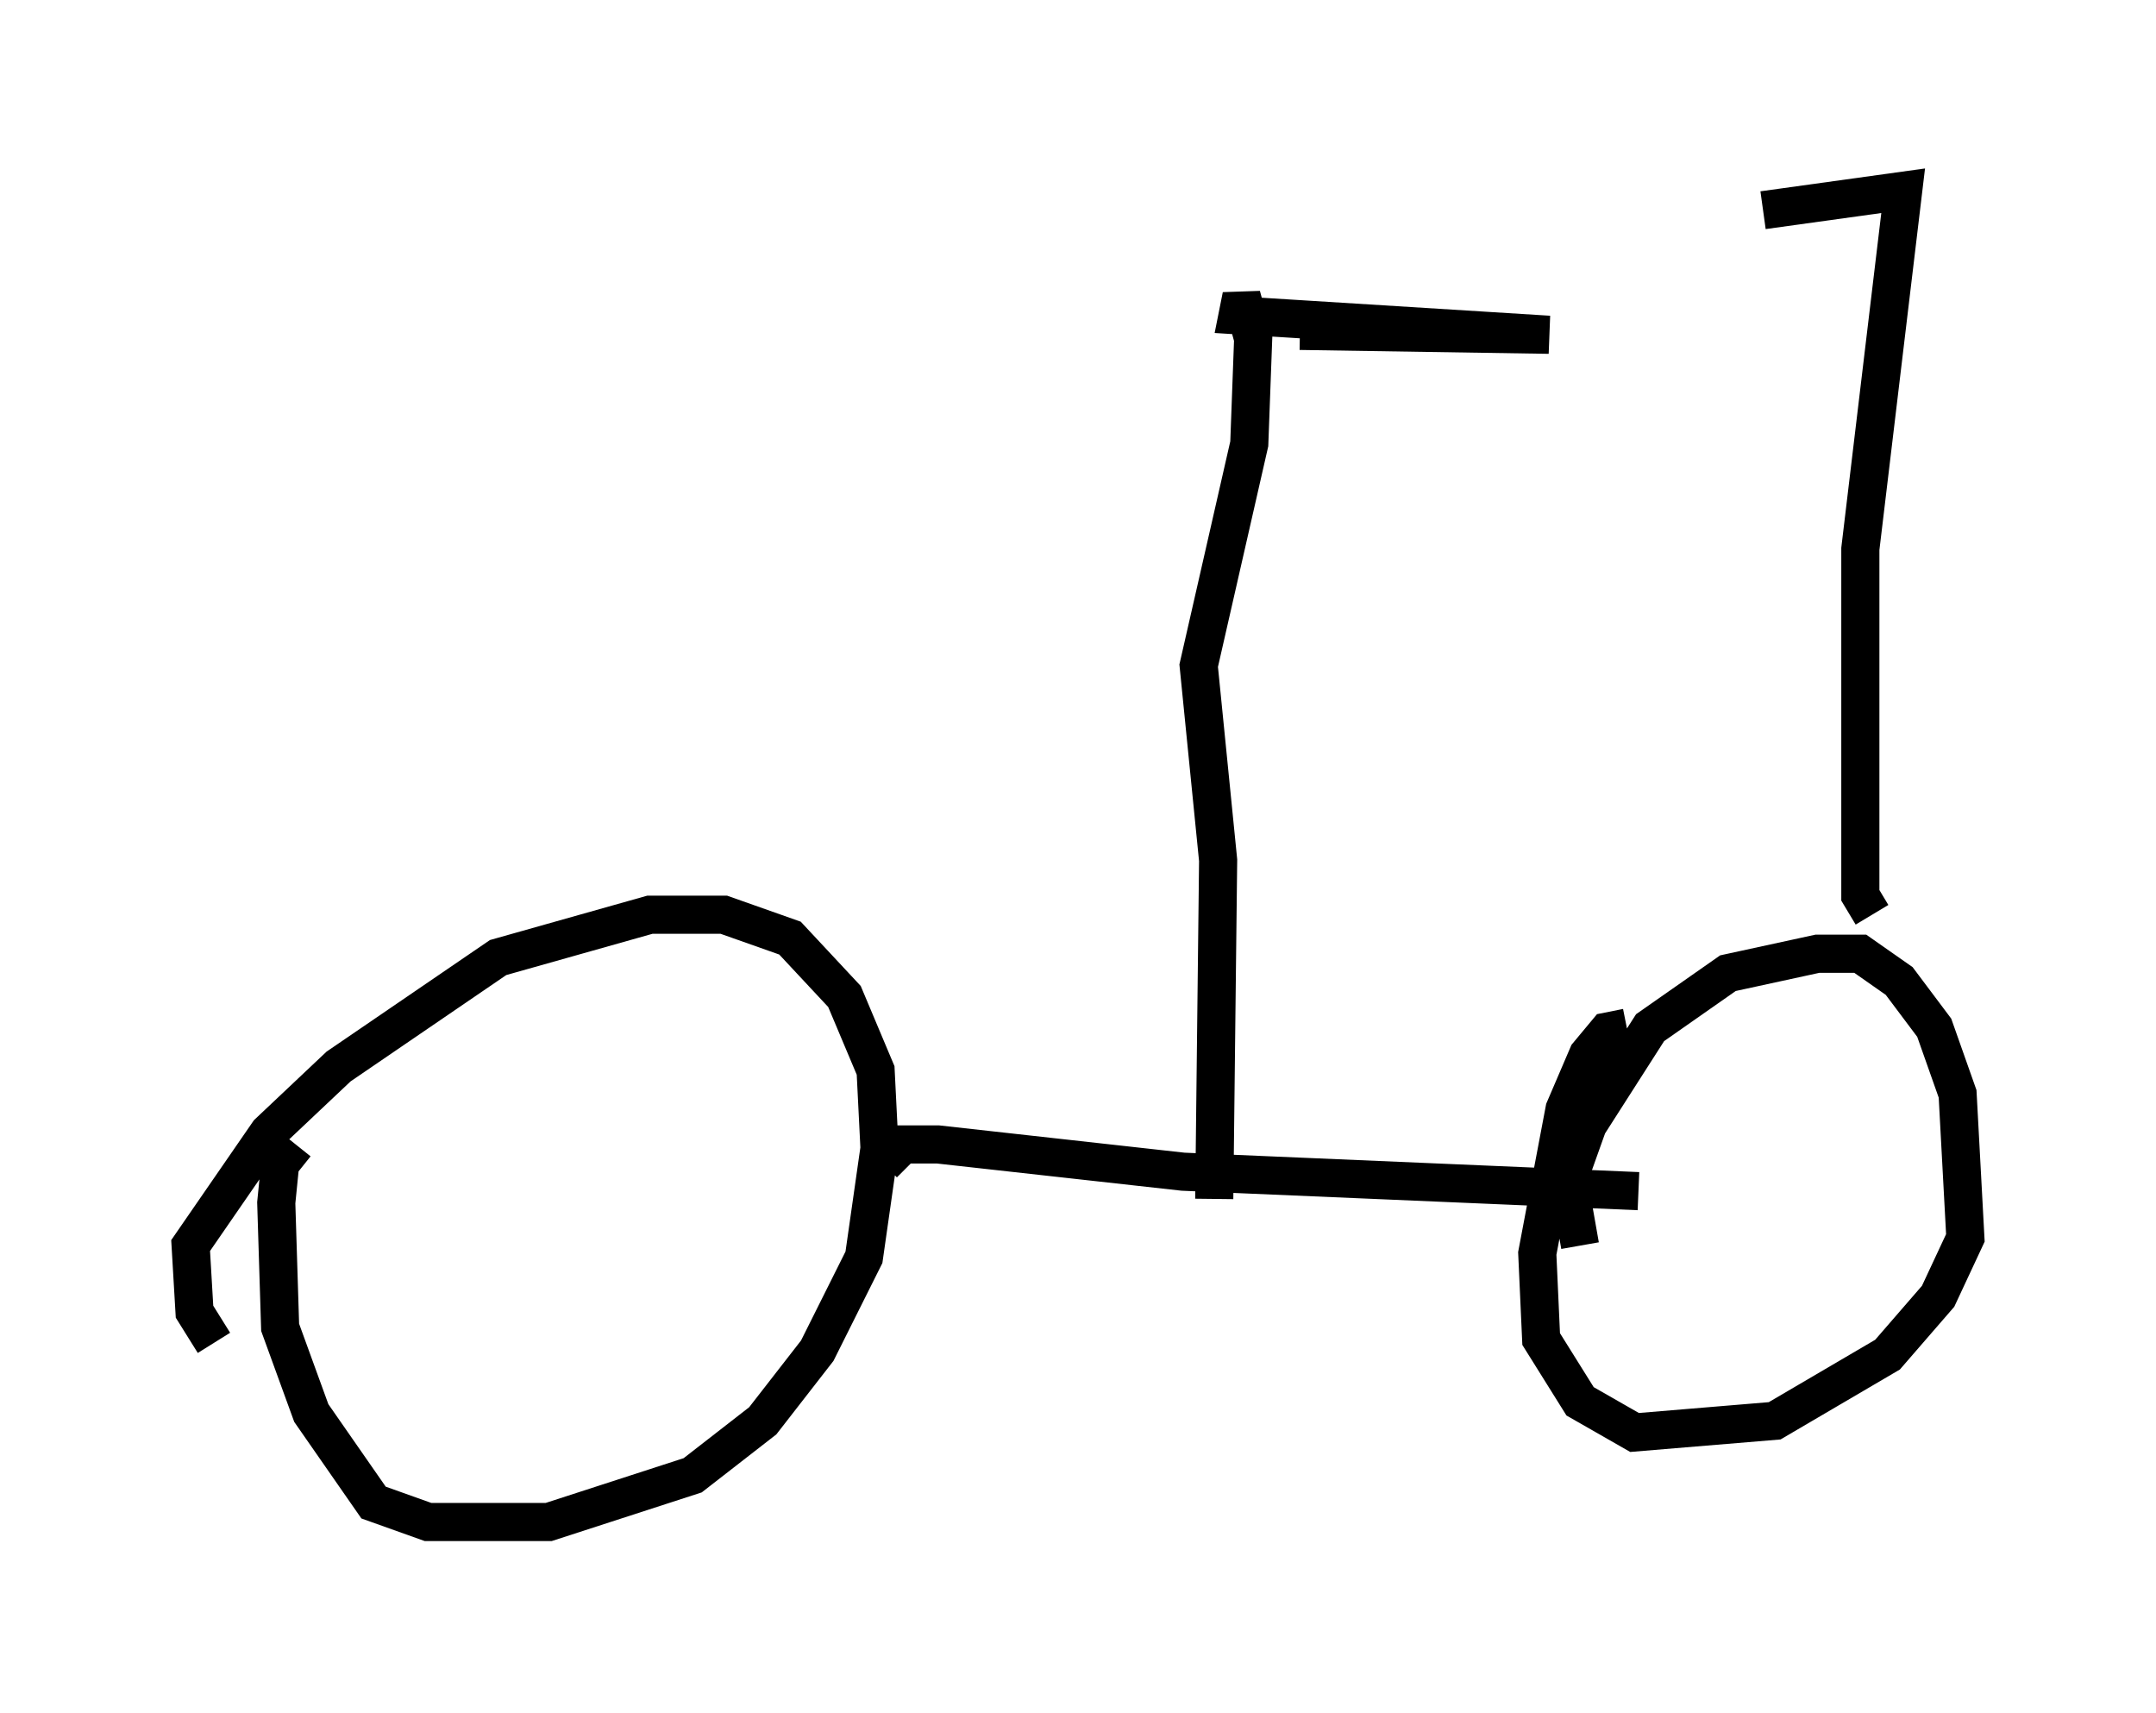<?xml version="1.0" encoding="utf-8" ?>
<svg baseProfile="full" height="44.913" version="1.1" width="56.551" xmlns="http://www.w3.org/2000/svg" xmlns:ev="http://www.w3.org/2001/xml-events" xmlns:xlink="http://www.w3.org/1999/xlink"><defs /><rect fill="white" height="44.913" width="56.551" x="0" y="0" /><path d="M6.327, 35.625 m-0.715, -0.408 l-0.51, -0.817 -0.102, -1.735 l2.042, -2.96 1.838, -1.735 l4.185, -2.858 3.981, -1.123 l1.94, 0.0 1.735, 0.613 l1.429, 1.531 0.817, 1.94 l0.102, 2.042 -0.408, 2.858 l-1.225, 2.45 -1.429, 1.838 l-1.838, 1.429 -3.777, 1.225 l-3.165, 0.0 -1.429, -0.51 l-1.633, -2.348 -0.817, -2.246 l-0.102, -3.267 0.102, -1.021 l0.408, -0.51 m33.688, 2.654 l-0.306, -1.735 0.51, -1.429 l1.633, -2.552 2.042, -1.429 l2.348, -0.51 1.123, 0.0 l1.021, 0.715 0.919, 1.225 l0.613, 1.735 0.204, 3.777 l-0.715, 1.531 -1.327, 1.531 l-2.96, 1.735 -3.675, 0.306 l-1.429, -0.817 -1.021, -1.633 l-0.102, -2.246 0.715, -3.777 l0.613, -1.429 0.51, -0.613 l0.51, -0.102 m-19.498, 3.573 l0.51, -0.51 0.919, 0.0 l6.431, 0.715 11.944, 0.51 m-11.127, 0.204 l0.102, -8.881 -0.51, -5.104 l1.327, -5.819 0.102, -2.756 l-0.306, -1.123 -0.102, 0.51 l8.167, 0.51 -6.533, -0.102 m15.006, 15.313 l-0.306, -0.51 0.0, -9.086 l1.123, -9.392 -3.675, 0.51 " fill="none" stroke="black" stroke-width="1" /></svg>